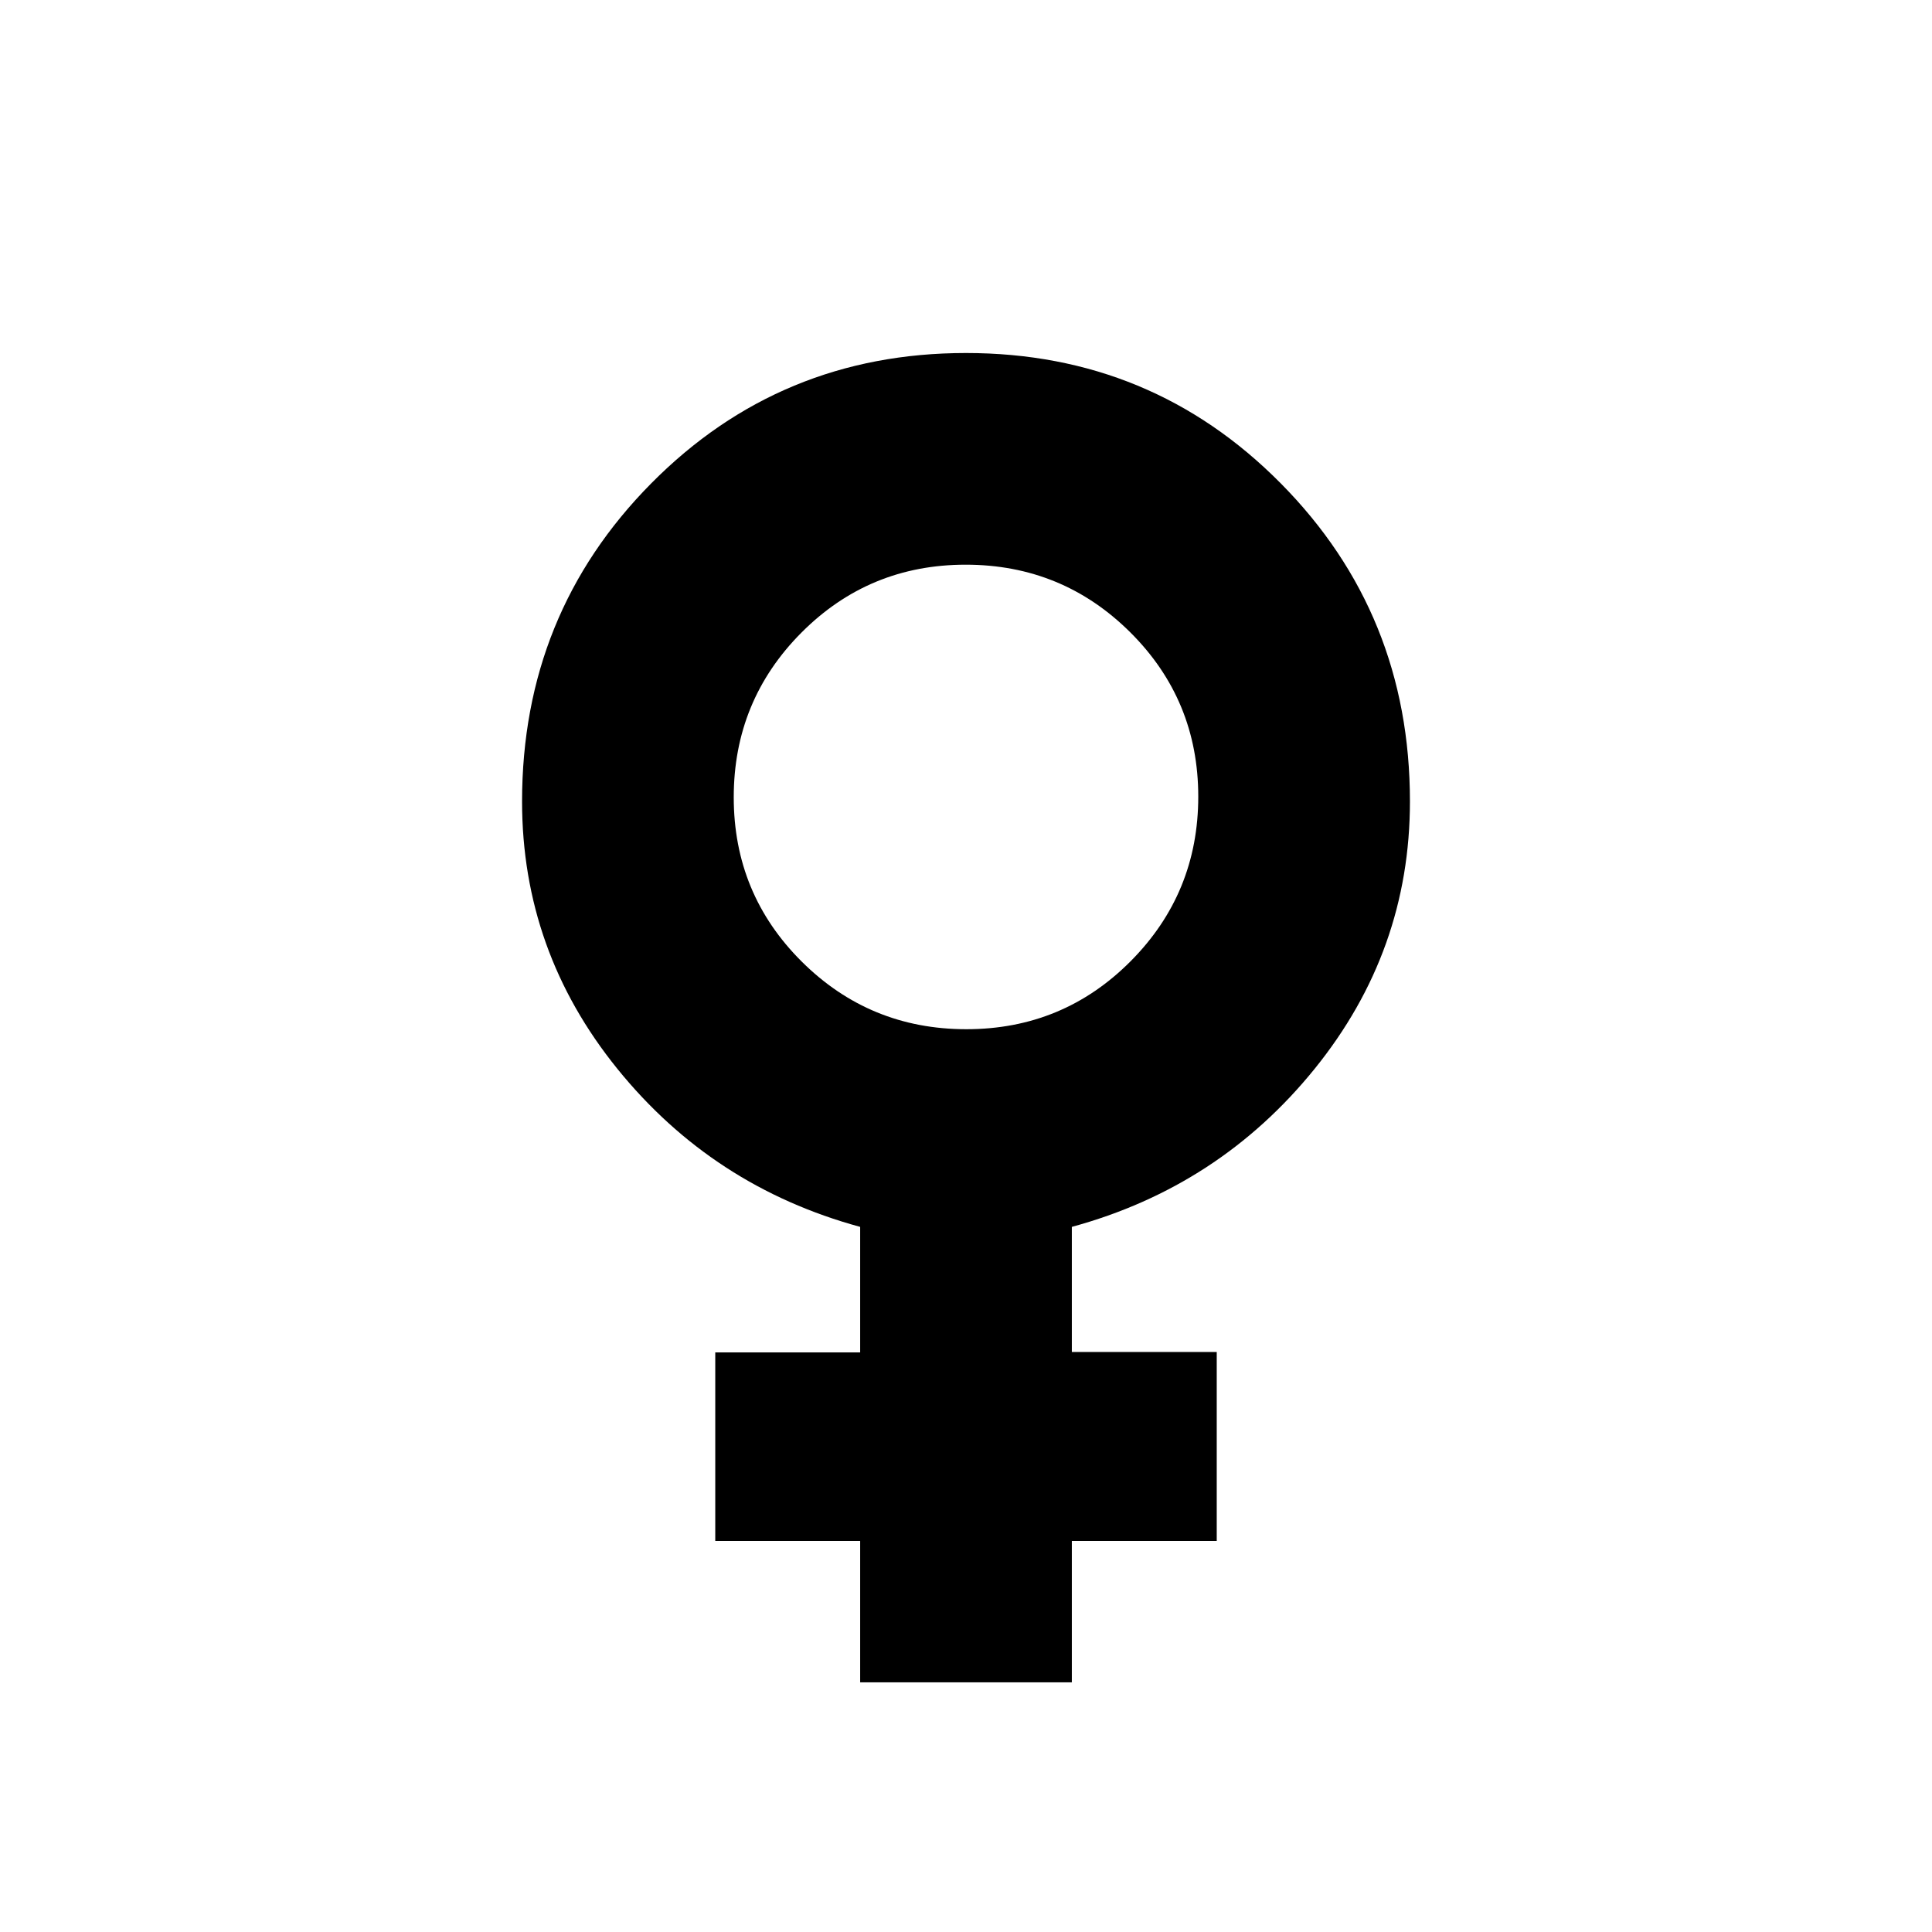 <svg xmlns="http://www.w3.org/2000/svg" height="20" viewBox="0 -960 960 960" width="20"><path d="M427.41-124.07v-70.23h-72V-288h72v-62.37q-73.24-19.96-120.62-78.51-47.38-58.55-47.38-132.88 0-93.2 64.14-158.01 64.13-64.82 156.45-64.82t156.45 64.82q64.14 64.81 64.14 158.01 0 74.33-47.38 132.88t-120.62 78.51v62.17h72v93.9h-72v70.23H427.41Zm52.76-324.52q48.01 0 81.63-33.78 33.61-33.79 33.61-81.8t-33.78-81.63q-33.79-33.61-81.8-33.61t-81.63 33.78q-33.61 33.79-33.61 81.8t33.78 81.63q33.79 33.61 81.8 33.61Z"/></svg>